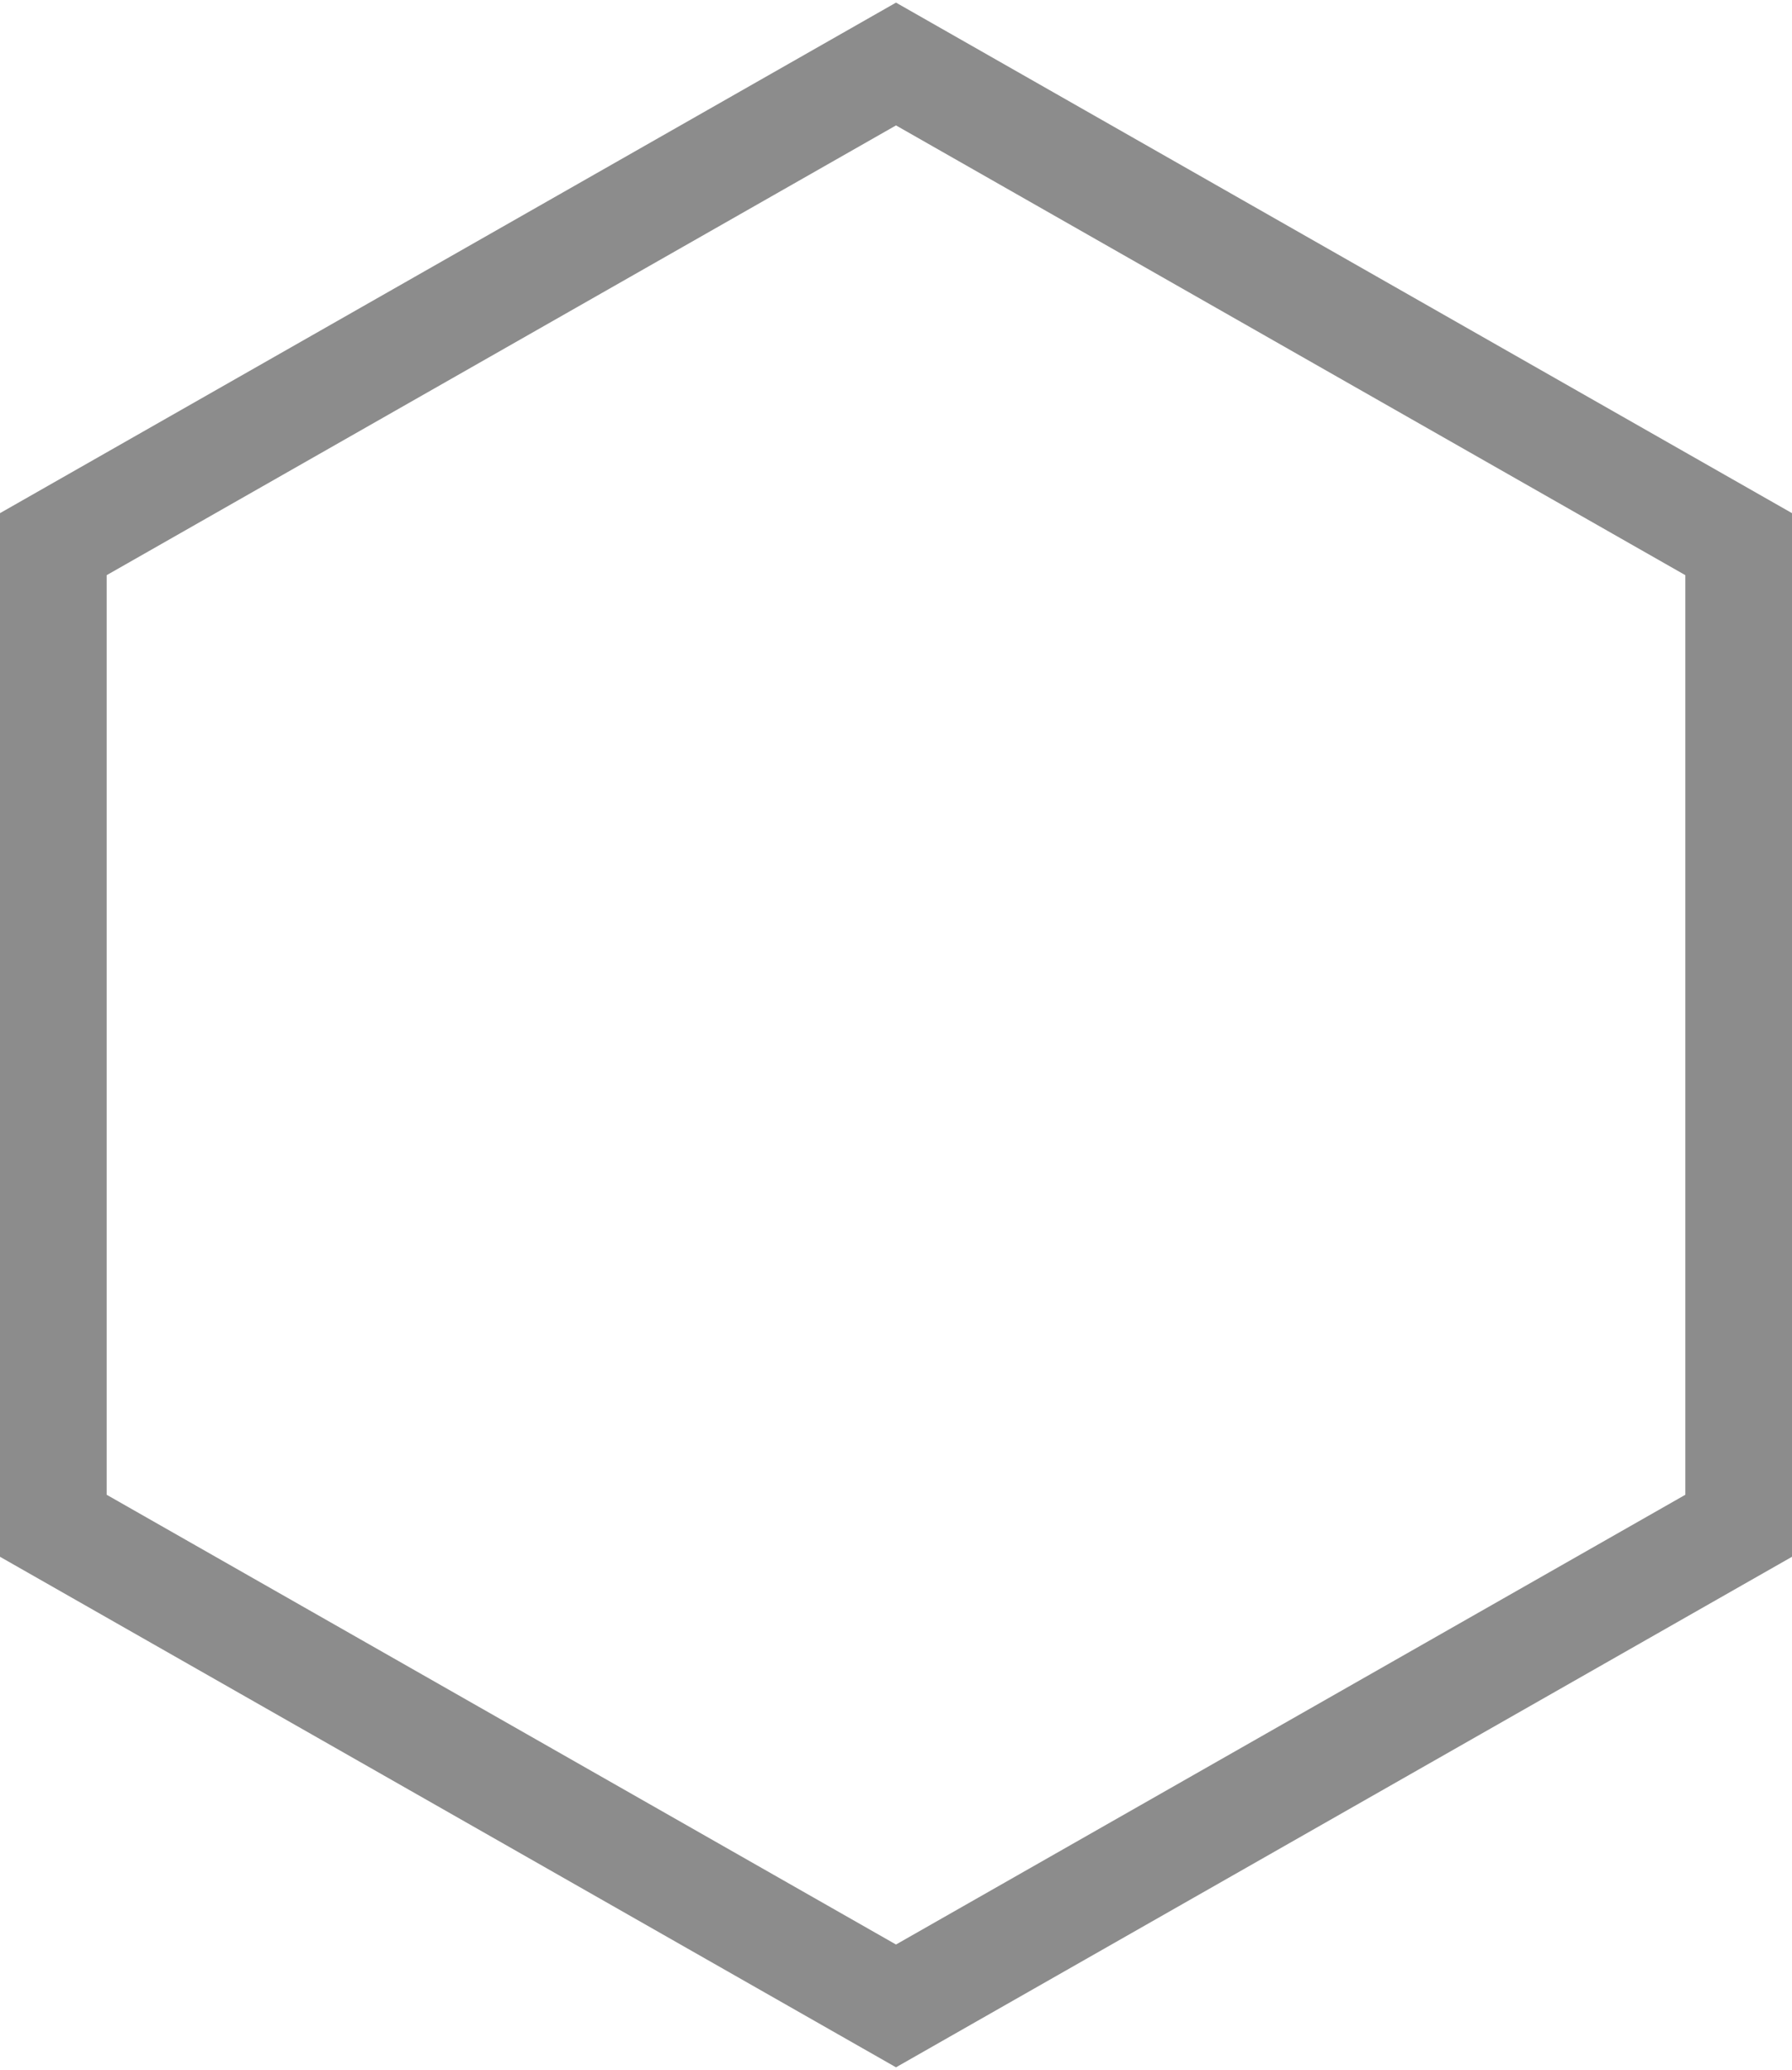 <?xml version="1.0" encoding="utf-8"?>
<!-- Generator: Adobe Illustrator 23.0.6, SVG Export Plug-In . SVG Version: 6.00 Build 0)  -->
<svg version="1.1" id="Layer_1" xmlns="http://www.w3.org/2000/svg" xmlns:xlink="http://www.w3.org/1999/xlink" x="0px" y="0px"
	 viewBox="0 0 16.8 19.4" style="enable-background:new 0 0 16.8 19.4;" xml:space="preserve">
<style type="text/css">
	.st0{fill:none;stroke:#8C8C8C;stroke-miterlimit:10;}
</style>
<polygon class="st0" points="16.3,14.3 16.3,5.1 8.4,0.6 0.5,5.1 0.5,14.3 8.4,18.8 "/>
</svg>
